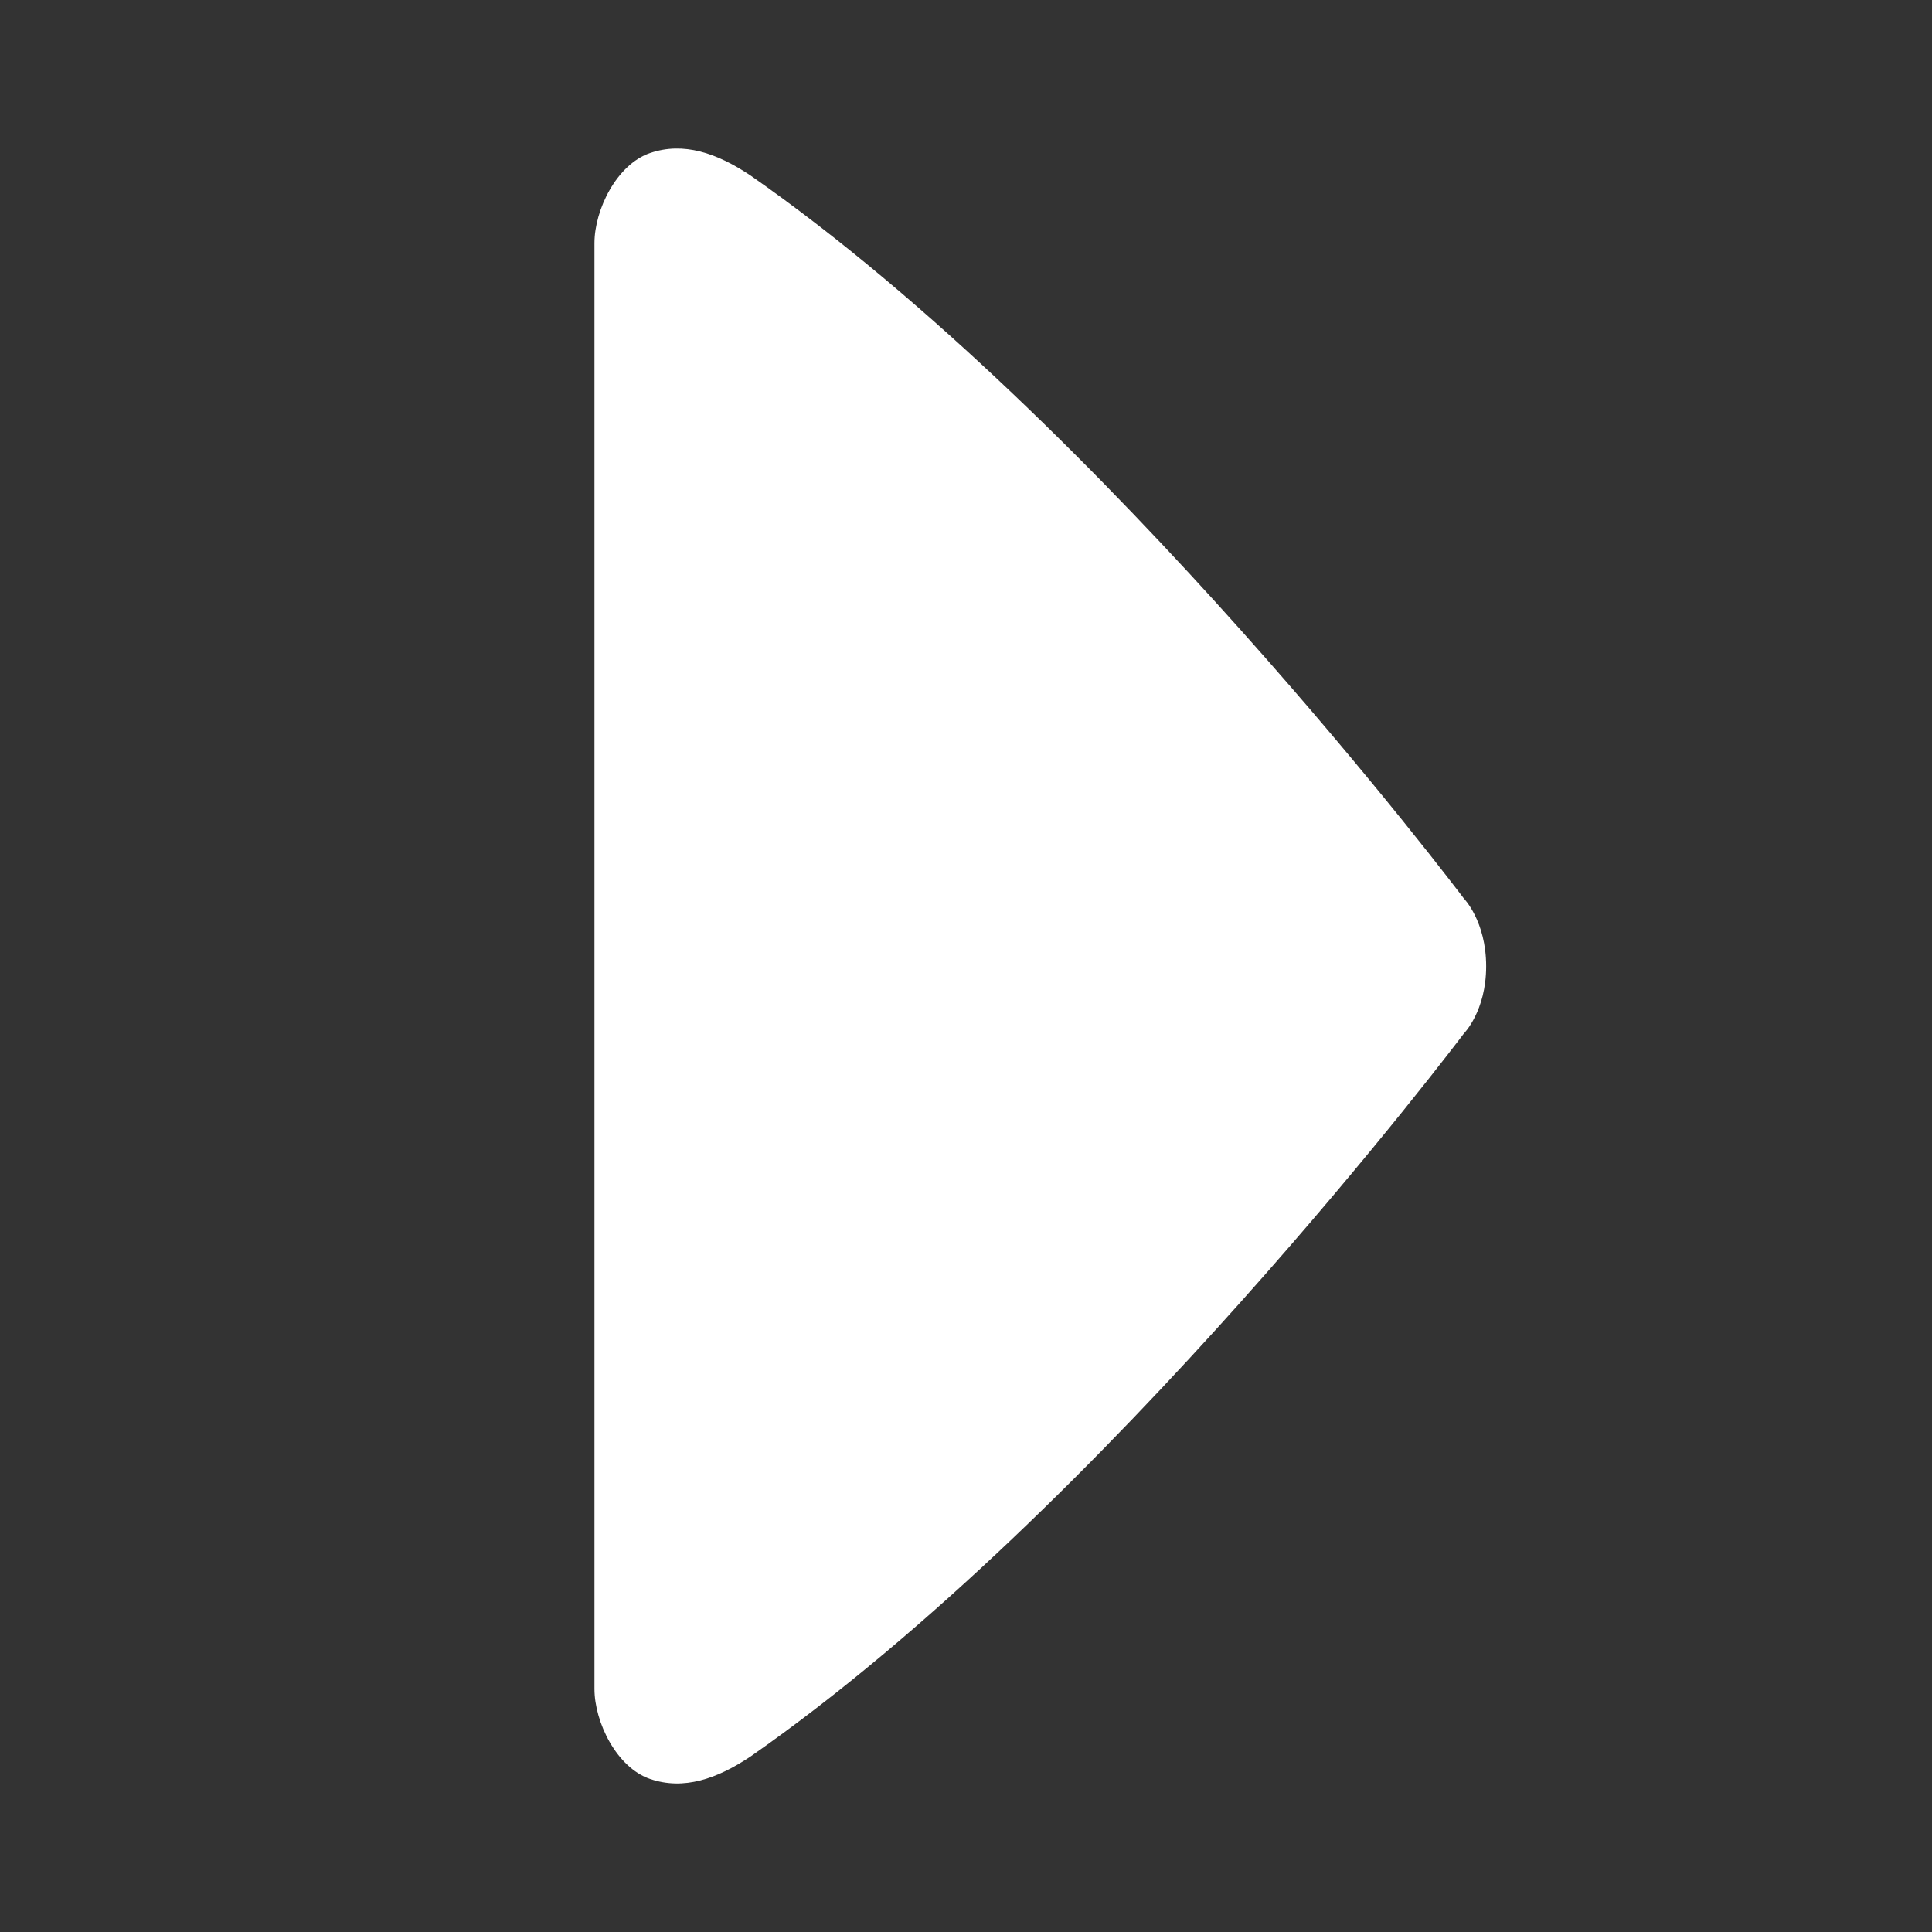 <svg xmlns="http://www.w3.org/2000/svg" viewBox="0 0 26 26">
  <rect x="0" y="0" width="26" height="26" fill="#333333" stroke="none"/>
  <path d="M8 22.727C8 23.18 8.301 23.789 8.75 23.941C9.199 24.094 9.648 23.941 10.102 23.637C14.898 20.293 19.699 13.91 19.699 13.91C19.699 13.91 20 13.609 20 13.004C20 12.395 19.699 12.09 19.699 12.09C19.699 12.09 14.898 5.707 10.102 2.363C9.648 2.059 9.199 1.906 8.75 2.059C8.301 2.211 8 2.82 8 3.273Z" fill="#FFFFFF" />
</svg>